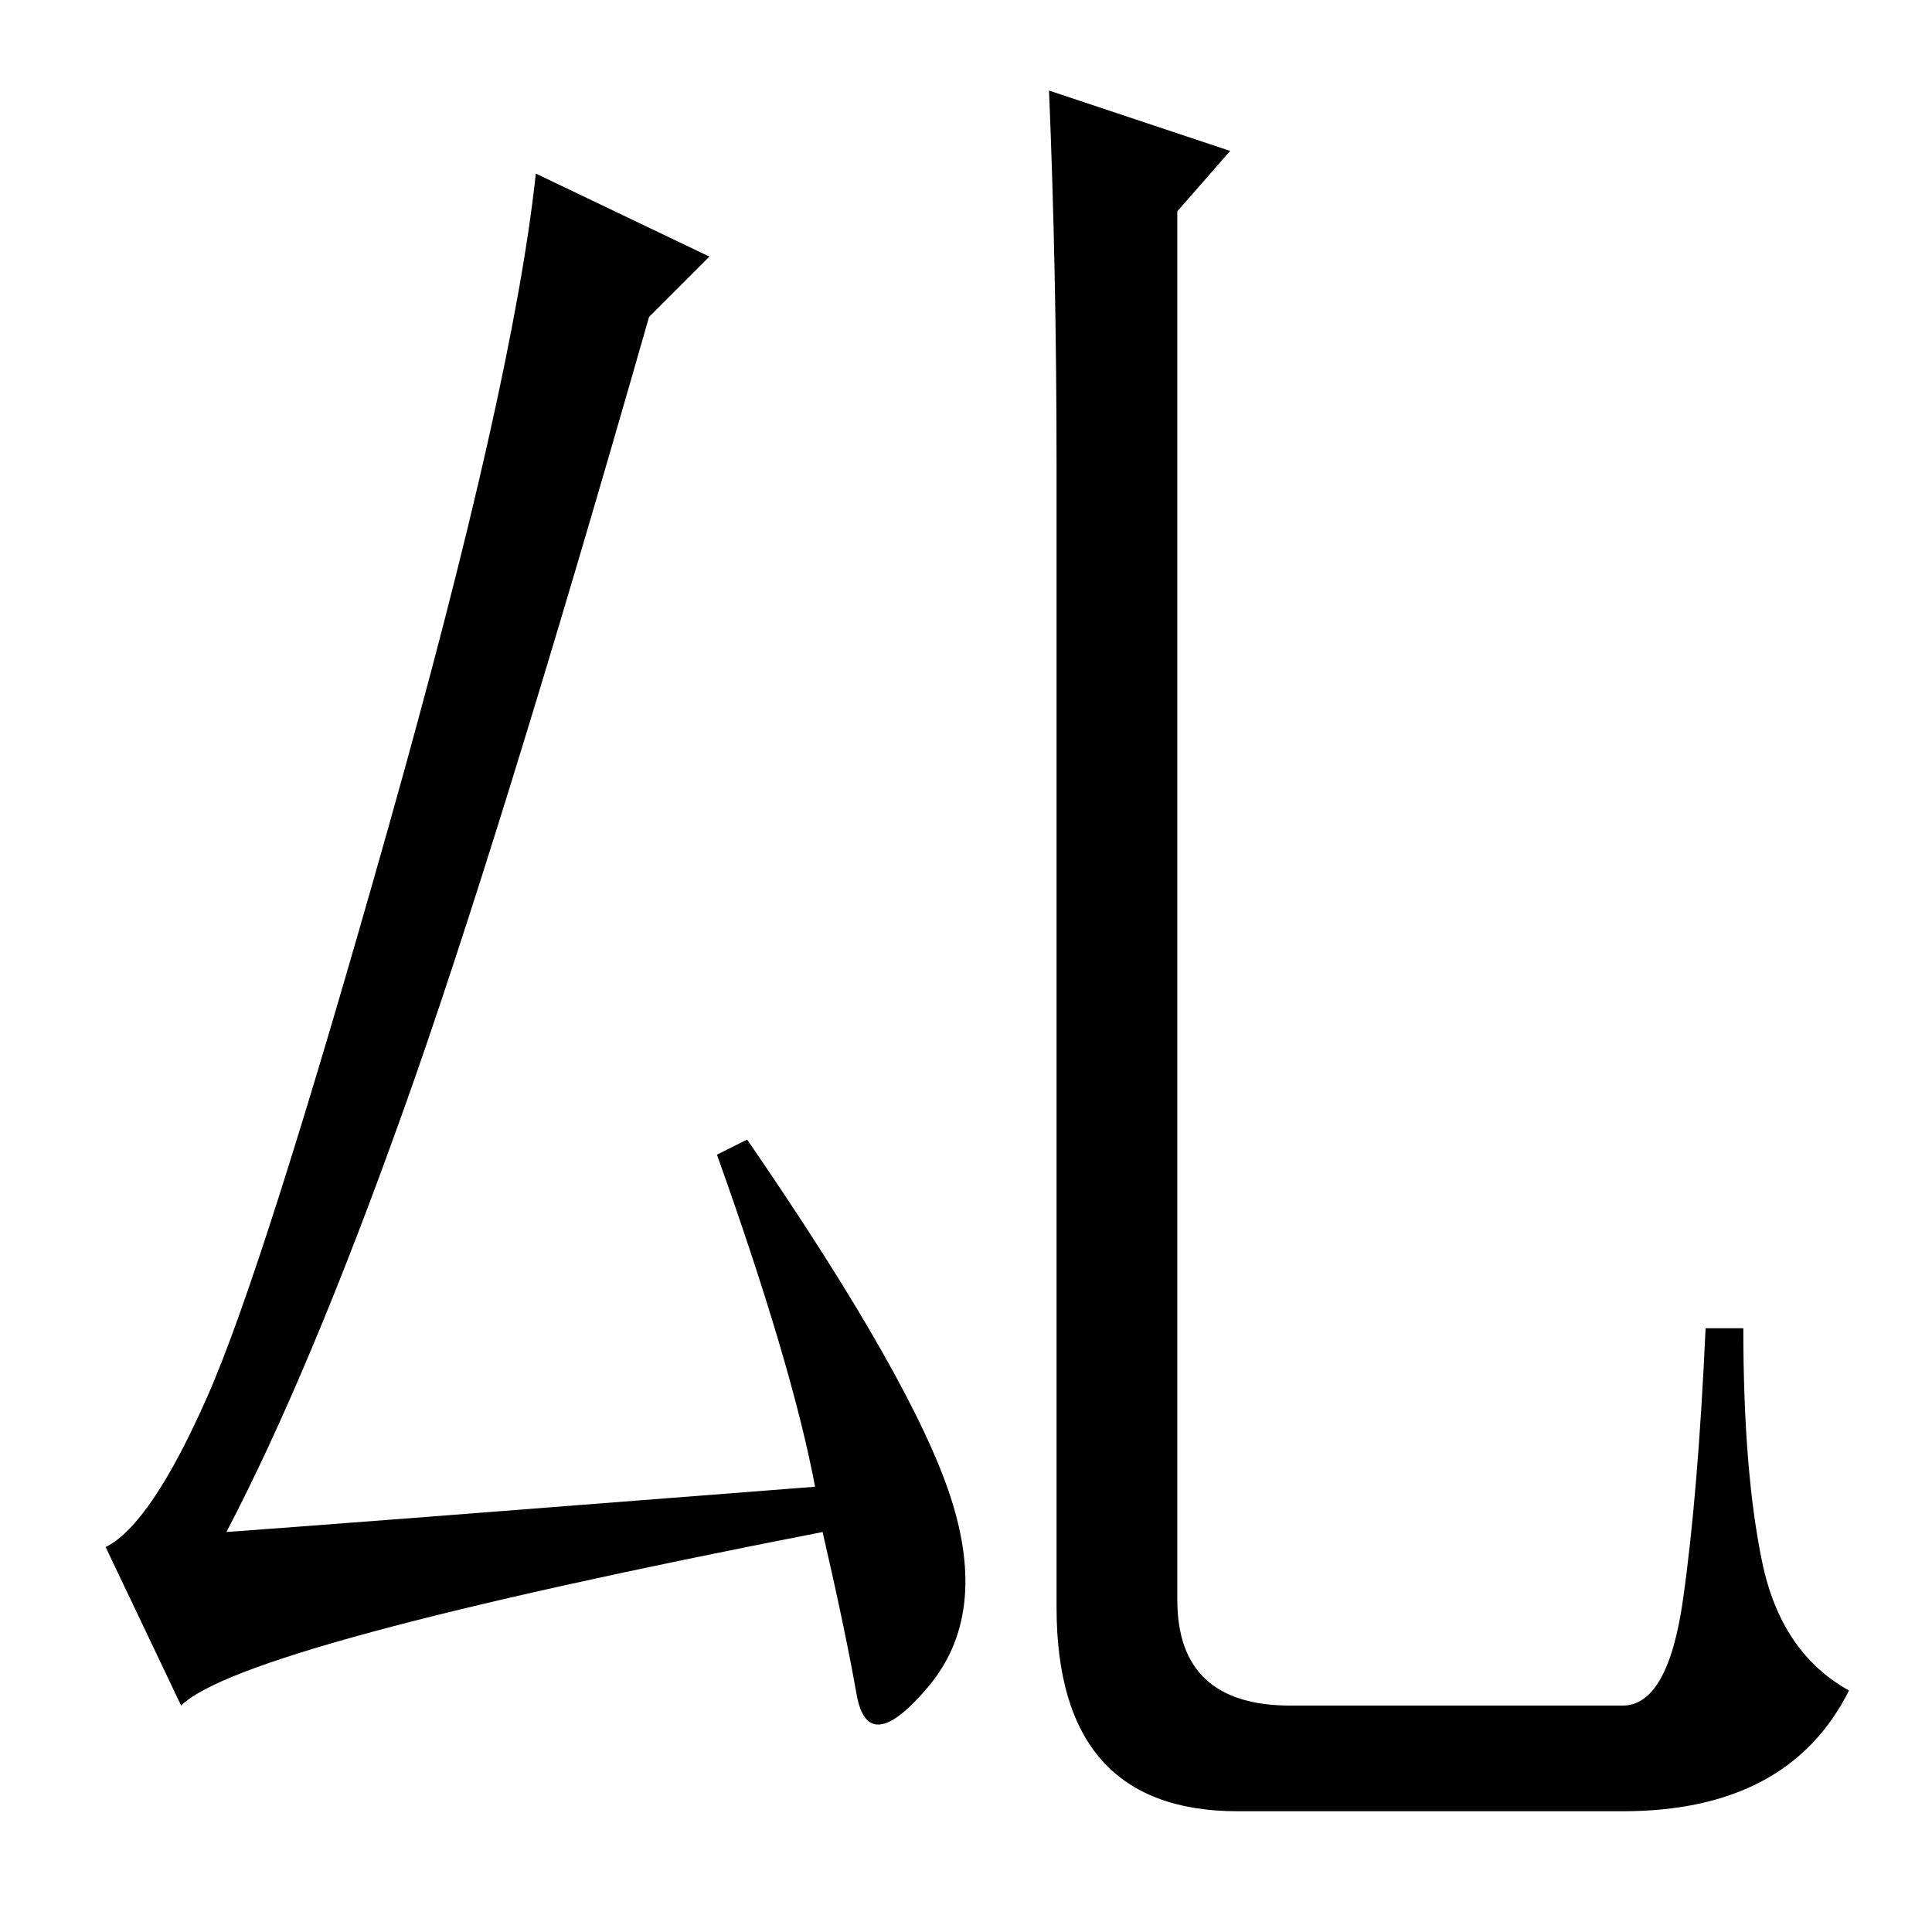 <?xml version="1.0" standalone="no"?>
<!DOCTYPE svg PUBLIC "-//W3C//DTD SVG 1.1//EN" "http://www.w3.org/Graphics/SVG/1.1/DTD/svg11.dtd" >
<svg xmlns="http://www.w3.org/2000/svg" xmlns:xlink="http://www.w3.org/1999/xlink" version="1.1" viewBox="0 -36 256 256">
  <g transform="matrix(1 0 0 -1 0 220)">
   <path fill="currentColor"
d="M95 103l4 2q22 -32 27 -47.5t-3 -25t-9.5 -1t-4.5 21.5q-77 -15 -85 -23l-10 21q6 3 13.5 20t24 75.5t19.5 86.5l23 -11l-8 -8q-20 -70 -32.5 -105t-23.5 -56q14 1 78 6q-3 16 -13 44zM139 244l24 -8l-7 -8v-184q0 -14 15 -14h44q6 0 8 14t3 36h5q0 -19 2.5 -31t11.5 -17
q-8 -16 -30 -16h-51q-24 0 -24 27v151q0 26 -1 50z" />
  </g>

</svg>
